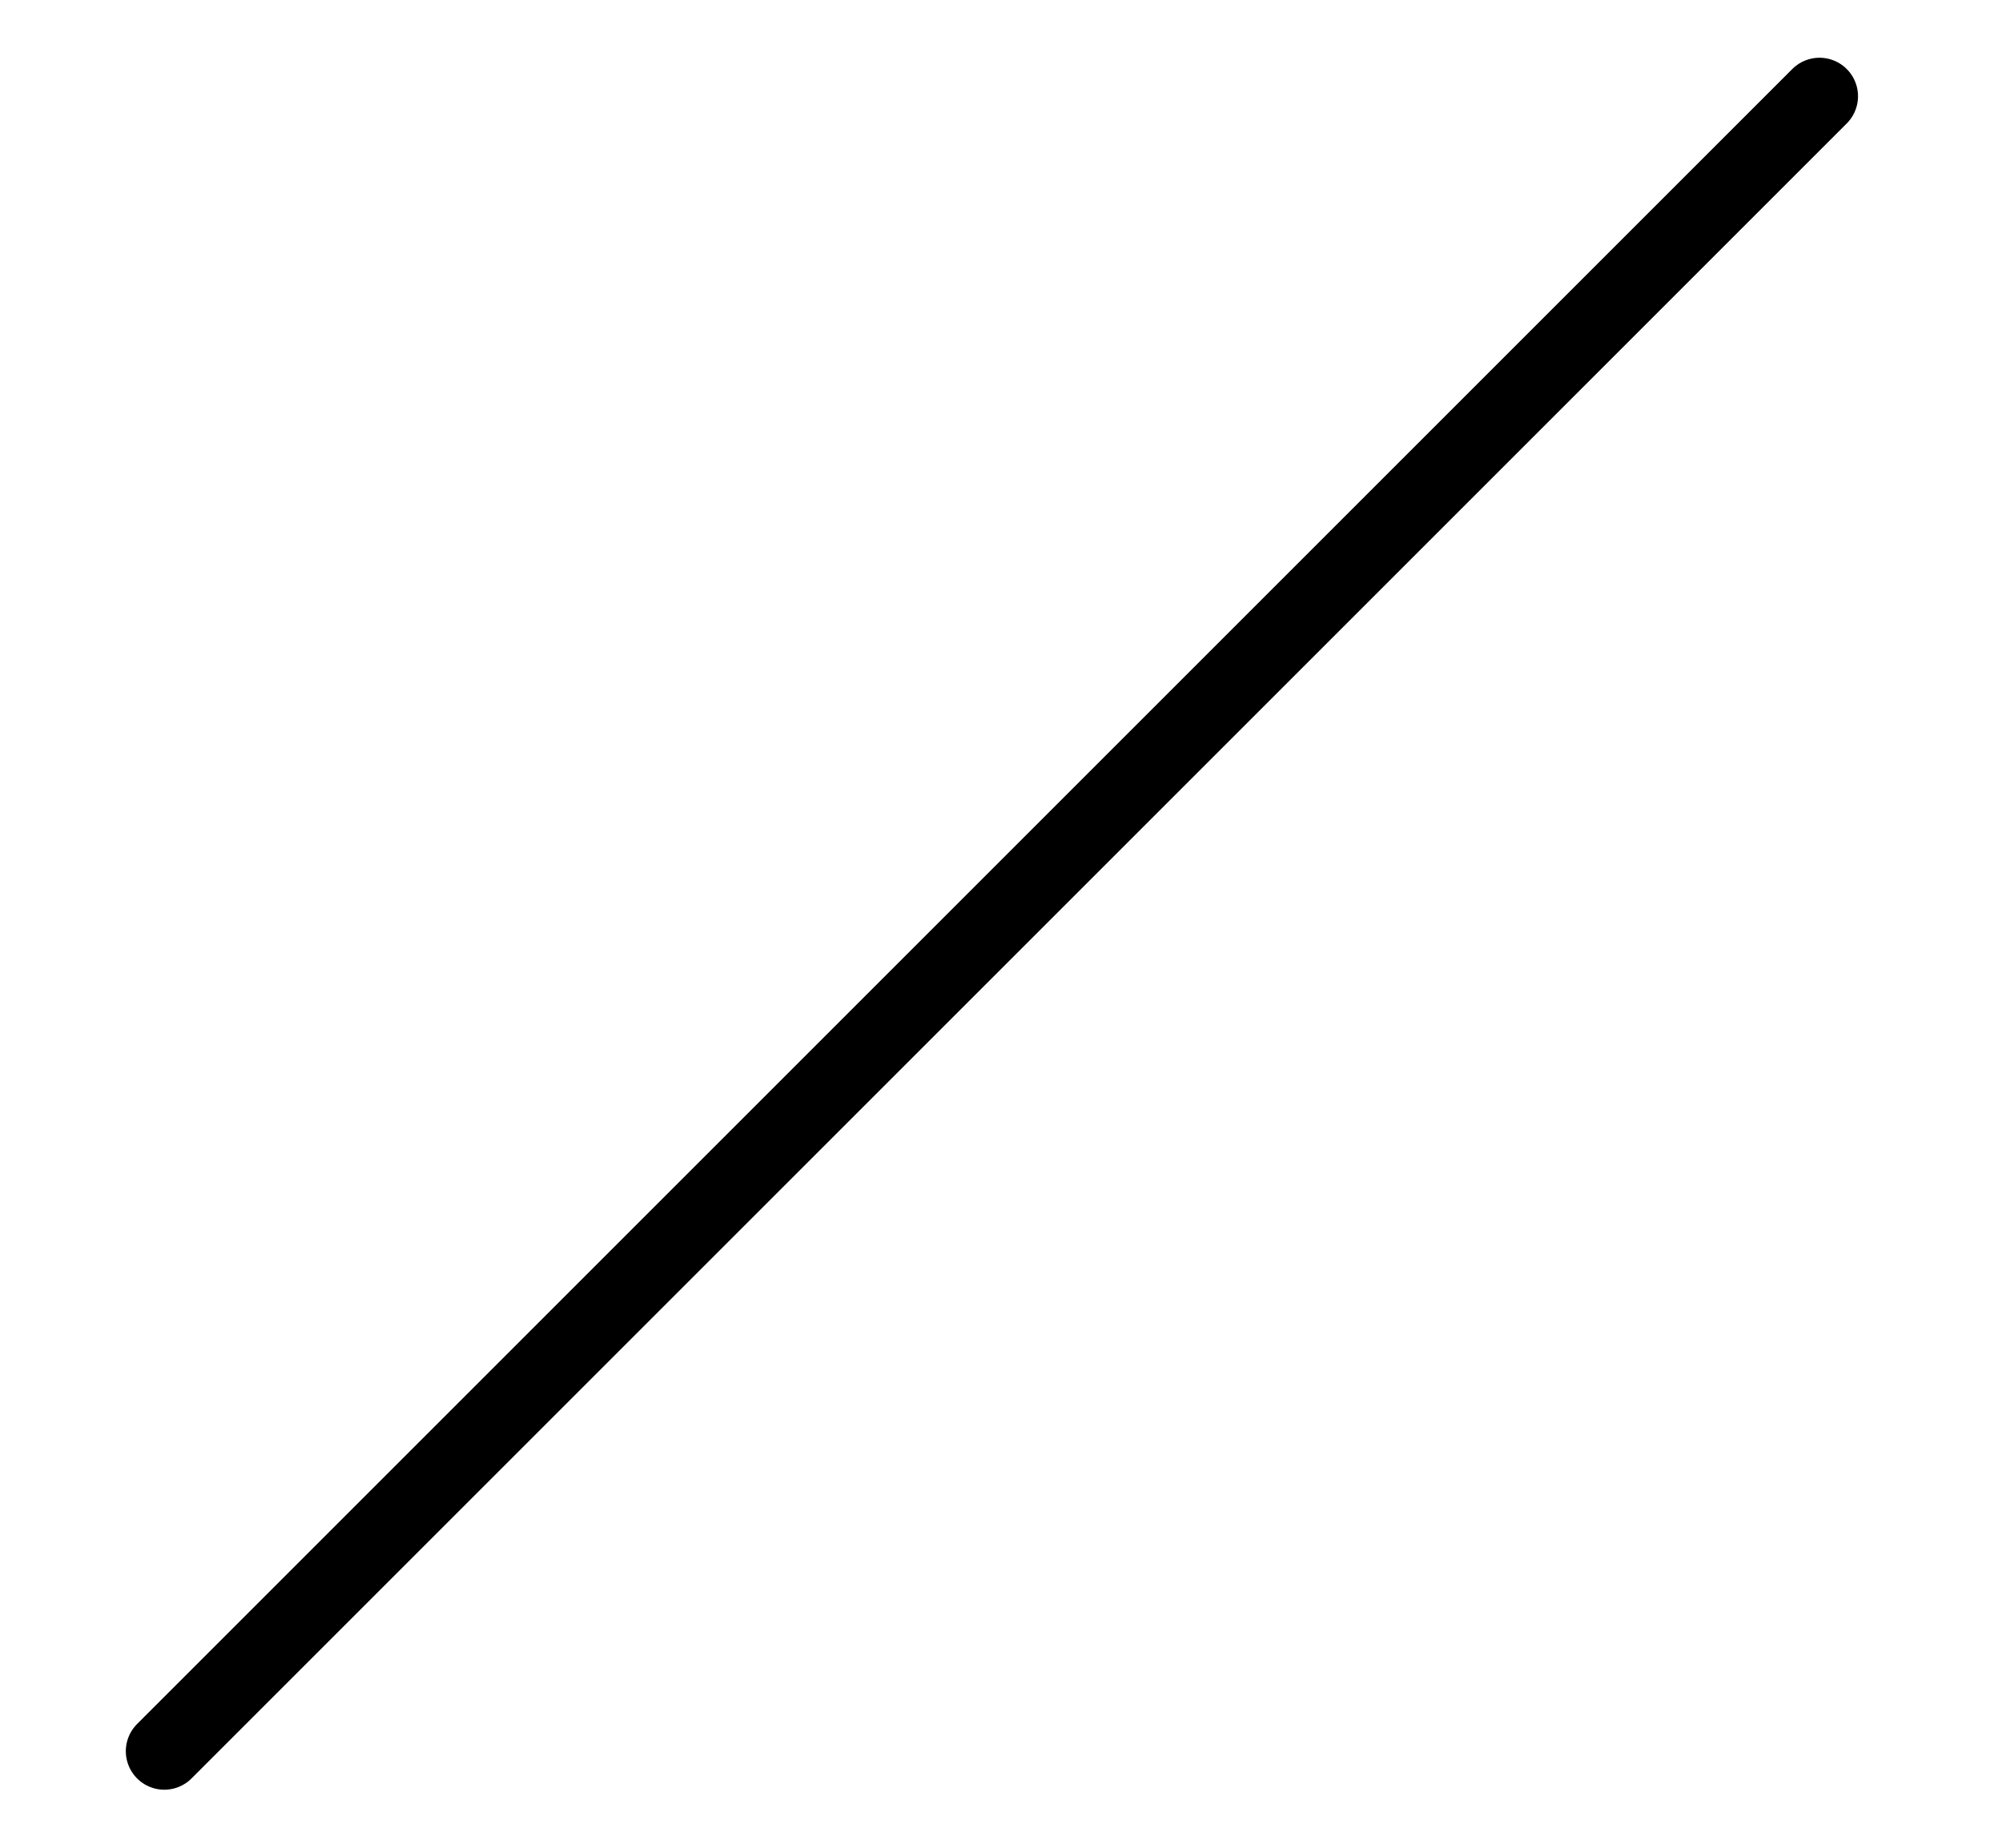 <svg width="13" height="12" viewBox="0 0 13 12" fill="none" xmlns="http://www.w3.org/2000/svg">
<line x1="11.815" y1="0.625" x2="1.067" y2="11.373" stroke="black" stroke-width="0.5" stroke-linecap="round"/>
</svg>
